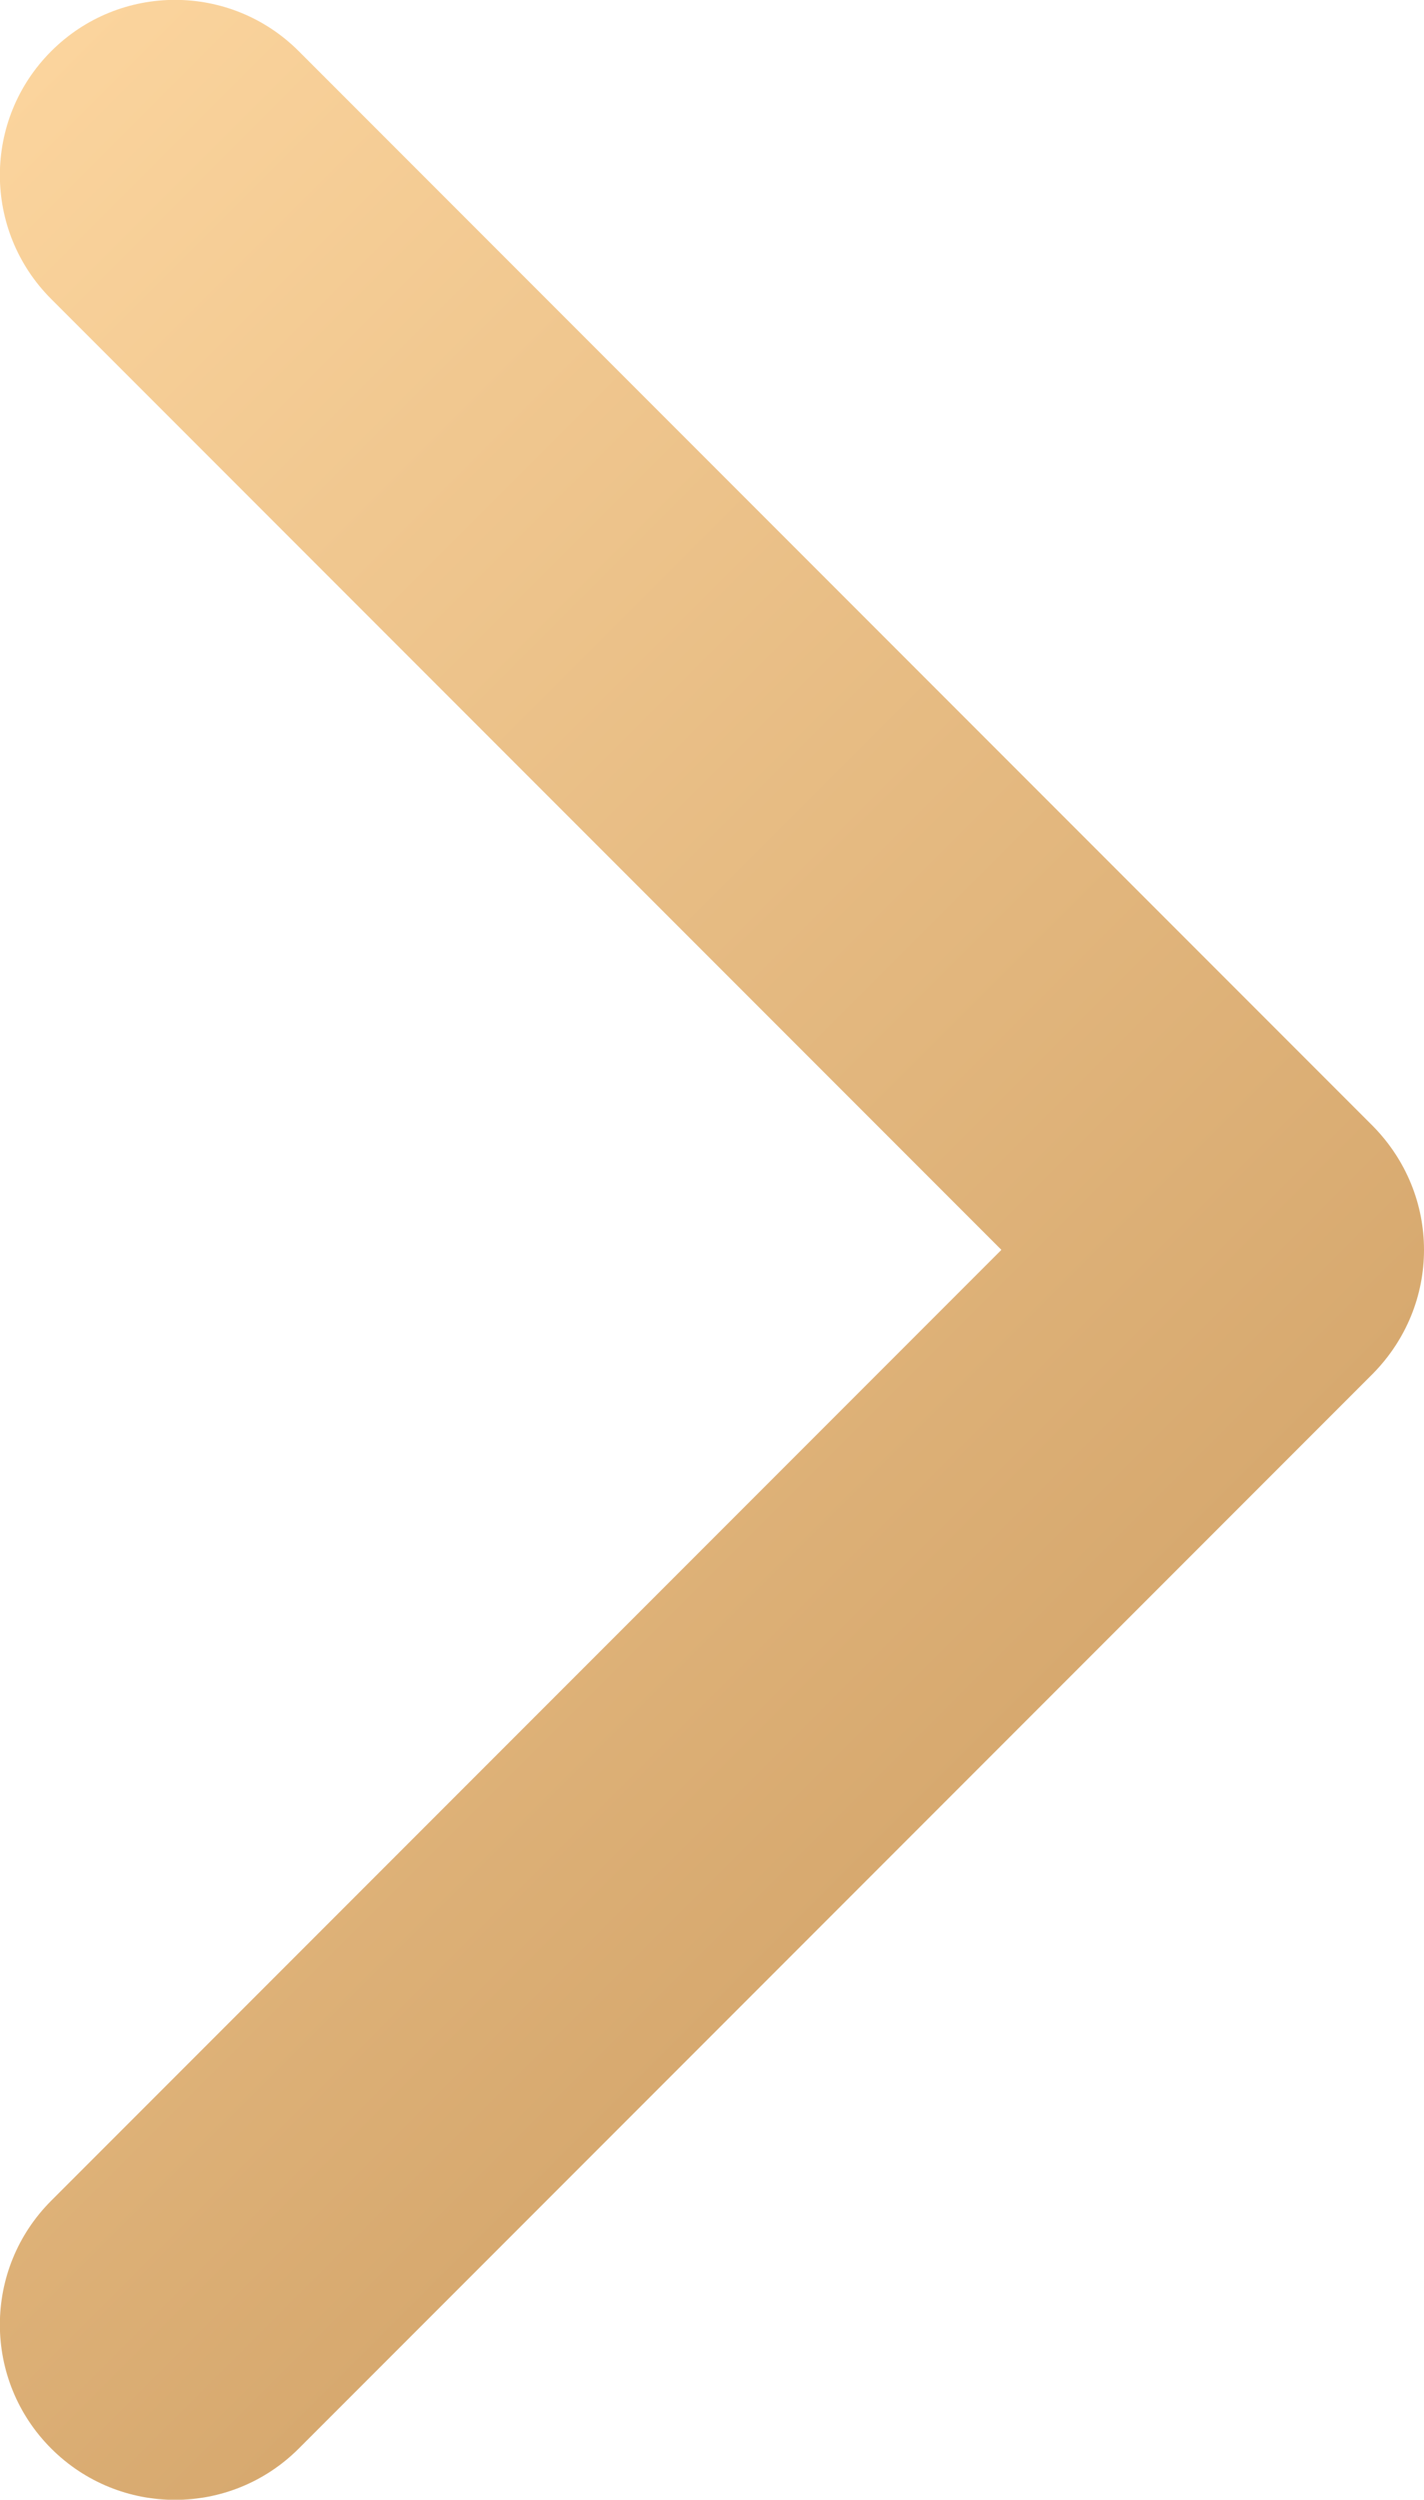 <?xml version="1.0" encoding="utf-8"?>
<!-- Generator: Adobe Illustrator 24.3.0, SVG Export Plug-In . SVG Version: 6.00 Build 0)  -->
<svg version="1.1" id="Capa_1" xmlns="http://www.w3.org/2000/svg" xmlns:xlink="http://www.w3.org/1999/xlink" x="0px" y="0px"
	 viewBox="0 0 27.26 47.82" style="enable-background:new 0 0 27.26 47.82;" xml:space="preserve">
<style type="text/css">
	.st0{fill:url(#SVGID_1_);}
</style>
<g>
	<linearGradient id="SVGID_1_" gradientUnits="userSpaceOnUse" x1="-9.299" y1="11.261" x2="15.997" y2="36.557">
		<stop  offset="0" style="stop-color:#FBD49D"/>
		<stop  offset="1" style="stop-color:#D7A96F"/>
	</linearGradient>
	<path class="st0" d="M27.26,23.91c0,0.86-0.33,1.71-0.98,2.37L5.72,46.84c-1.31,1.31-3.43,1.31-4.74,0c-1.31-1.31-1.31-3.43,0-4.74
		l18.19-18.19L0.98,5.72c-1.31-1.31-1.31-3.43,0-4.74c1.31-1.31,3.43-1.31,4.74,0l20.56,20.56C26.93,22.2,27.26,23.05,27.26,23.91z"
		/>
</g>
</svg>
